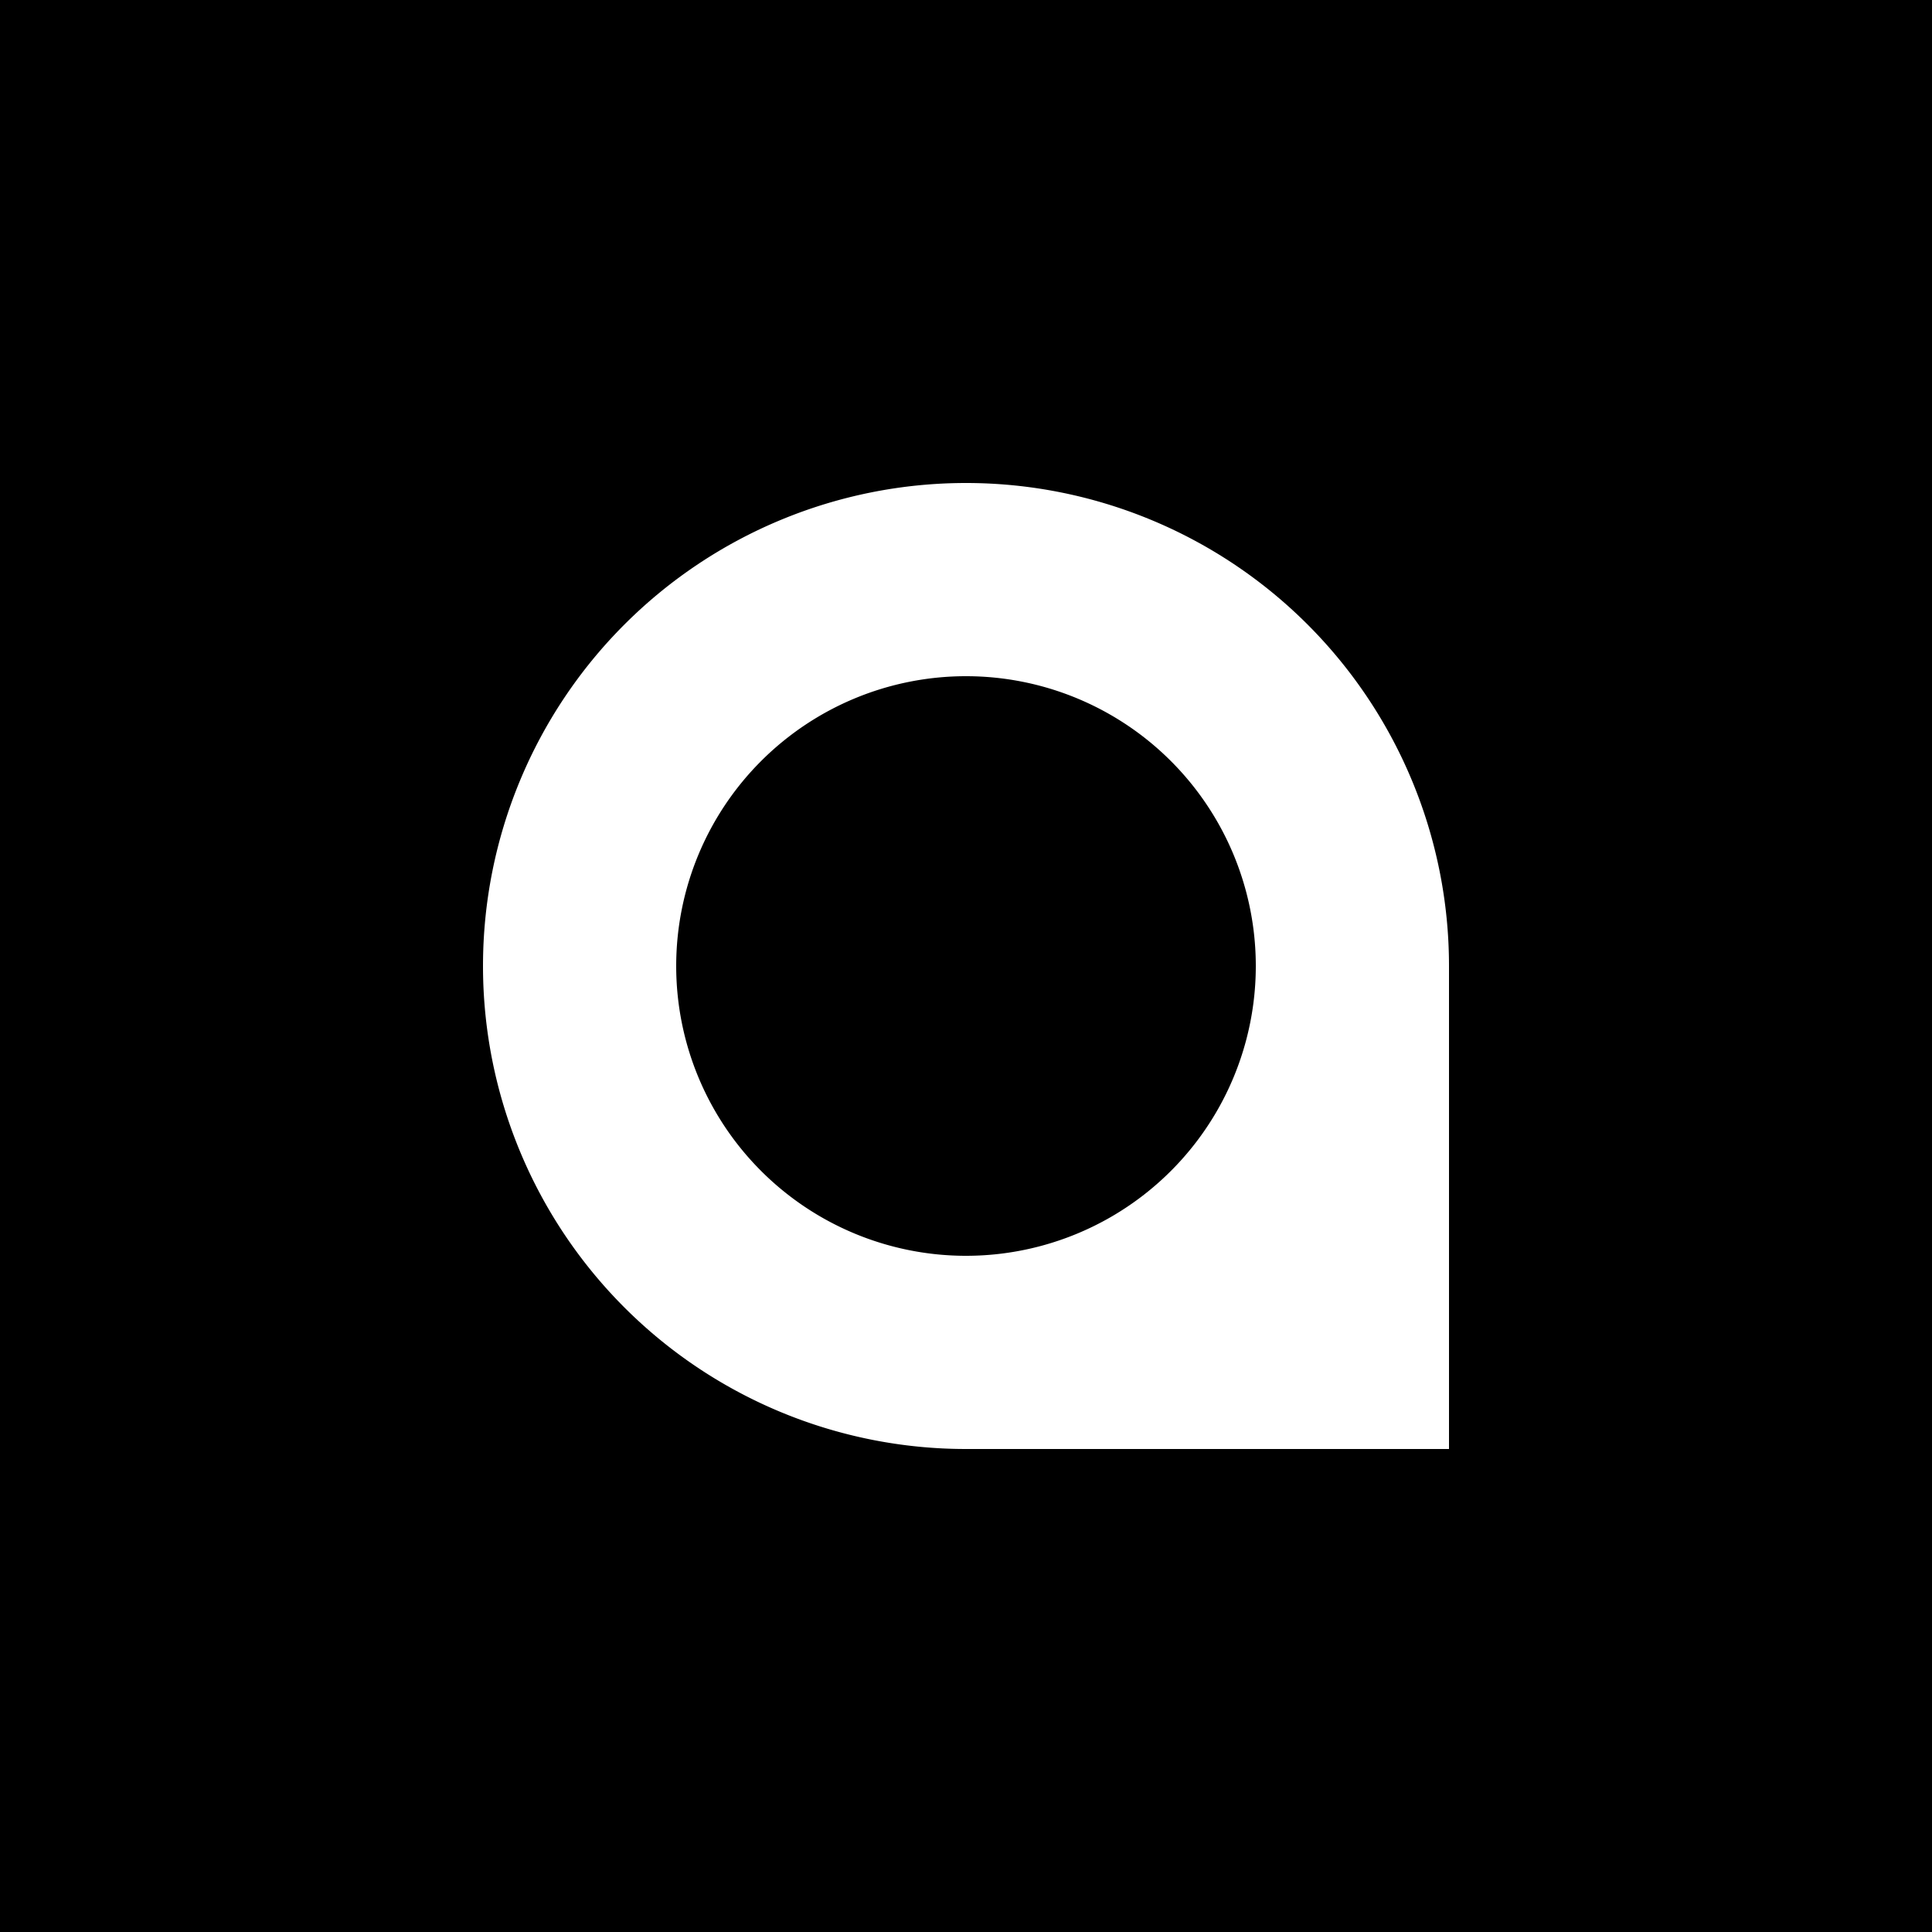 <svg viewBox="0 0 100 100" xmlns="http://www.w3.org/2000/svg">
  <path d="M0 0h100v100h-100z"/>
  <path d="M 50 25 A 25 25 0 0 0 25 50 A 25 25 0 0 0 50 75 H 75 V 50 A 25 25 0 0 0 50 25 Z M 50 35 A 15 15 0 0 1 65 50 A 15 15 0 0 1 50 65 A 15 15 0 0 1 35 50 A 15 15 0 0 1 50 35 Z" fill="#fff"/>
</svg>
